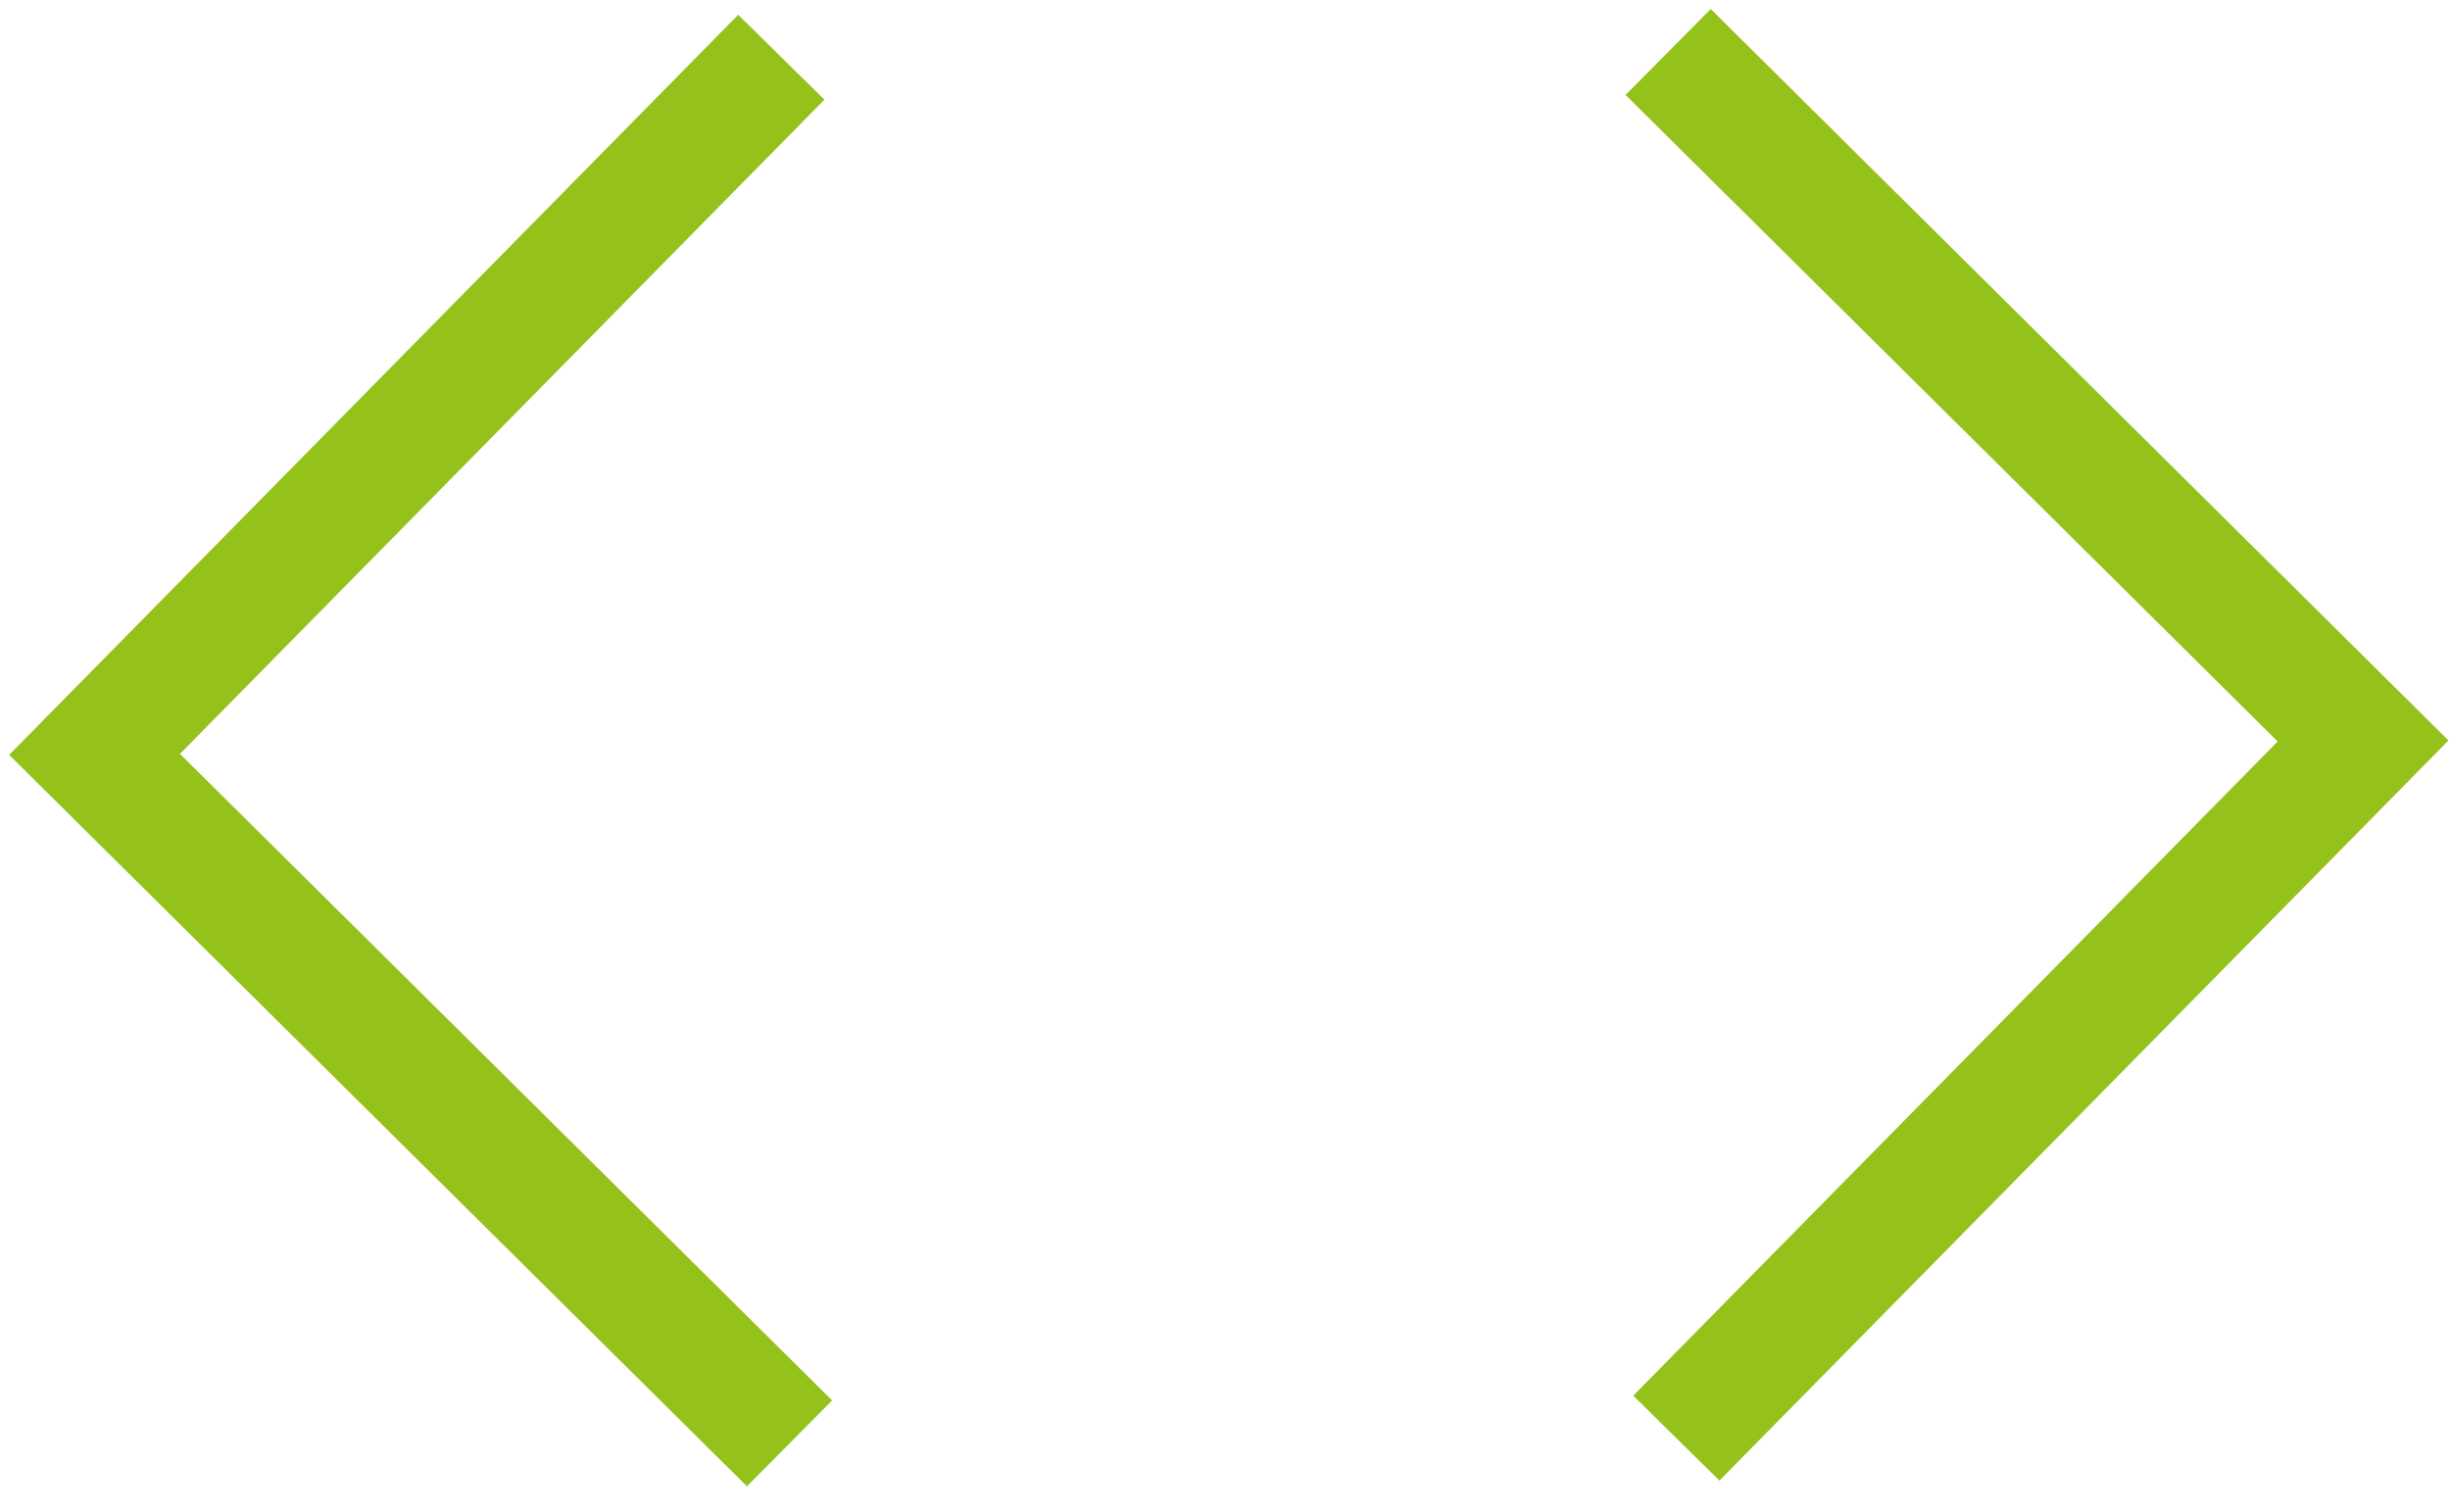 <svg width="81" height="50" viewBox="0 0 81 50" fill="none" xmlns="http://www.w3.org/2000/svg">
<path d="M24.683 46.316L3.127 24.943L24.428 3.317M56.825 46.126L78.126 24.5L56.571 3.127" stroke="#94C21A" stroke-width="4" stroke-linecap="square"/>
</svg>
